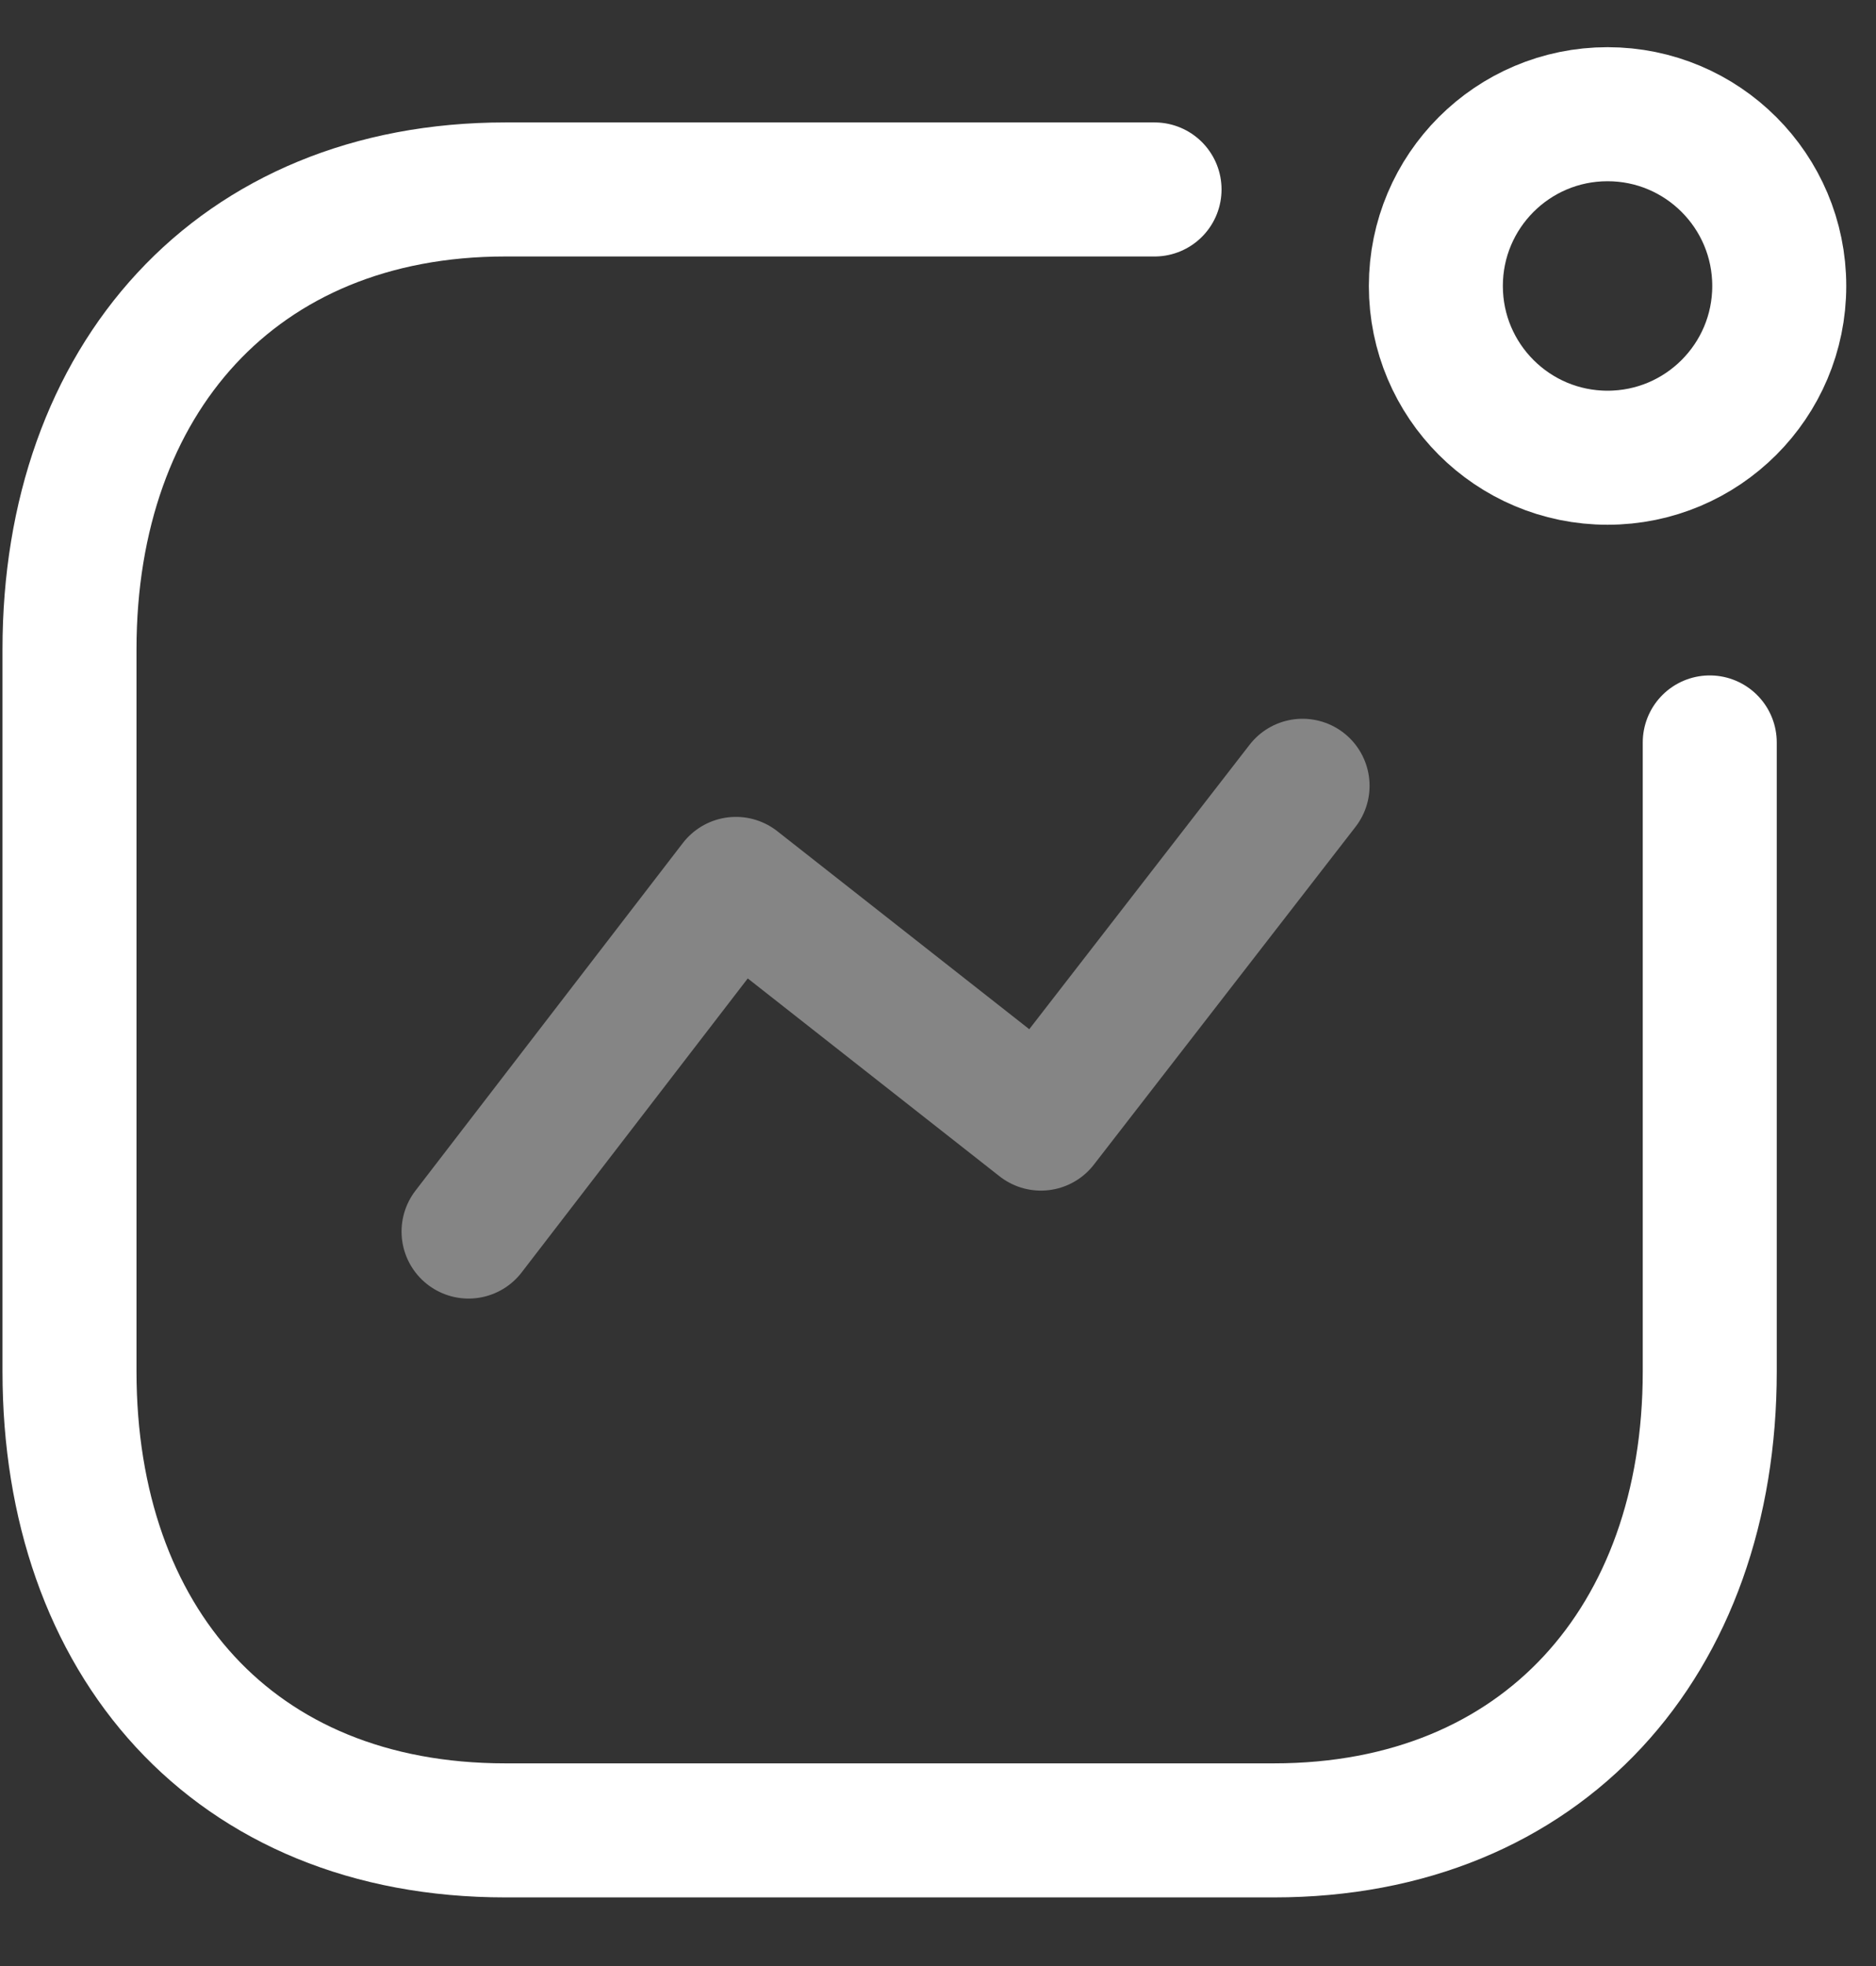 <svg width="21" height="22" viewBox="0 0 21 22" fill="none" xmlns="http://www.w3.org/2000/svg">
<rect x="0" y="0" width="21" height="22" fill="#333333" stroke="none"/>
<g id="Activity">
<path id="Path_33966" opacity="0.4" d="M5.245 13.781L8.238 9.891L11.652 12.573L14.581 8.793" stroke="white" stroke-width="1.5" stroke-linecap="round" stroke-linejoin="round"/>
<circle id="Ellipse_741" cx="17.995" cy="3.2" r="1.922" stroke="white" stroke-width="1.5" stroke-linecap="round" stroke-linejoin="round"/>
<path id="Path" d="M12.924 2.12H5.657C2.645 2.12 0.778 4.253 0.778 7.264V15.347C0.778 18.358 2.608 20.482 5.657 20.482H14.261C17.272 20.482 19.139 18.358 19.139 15.347V8.308" stroke="white" stroke-width="1.5" stroke-linecap="round" stroke-linejoin="round"/>
</g>
</svg>
